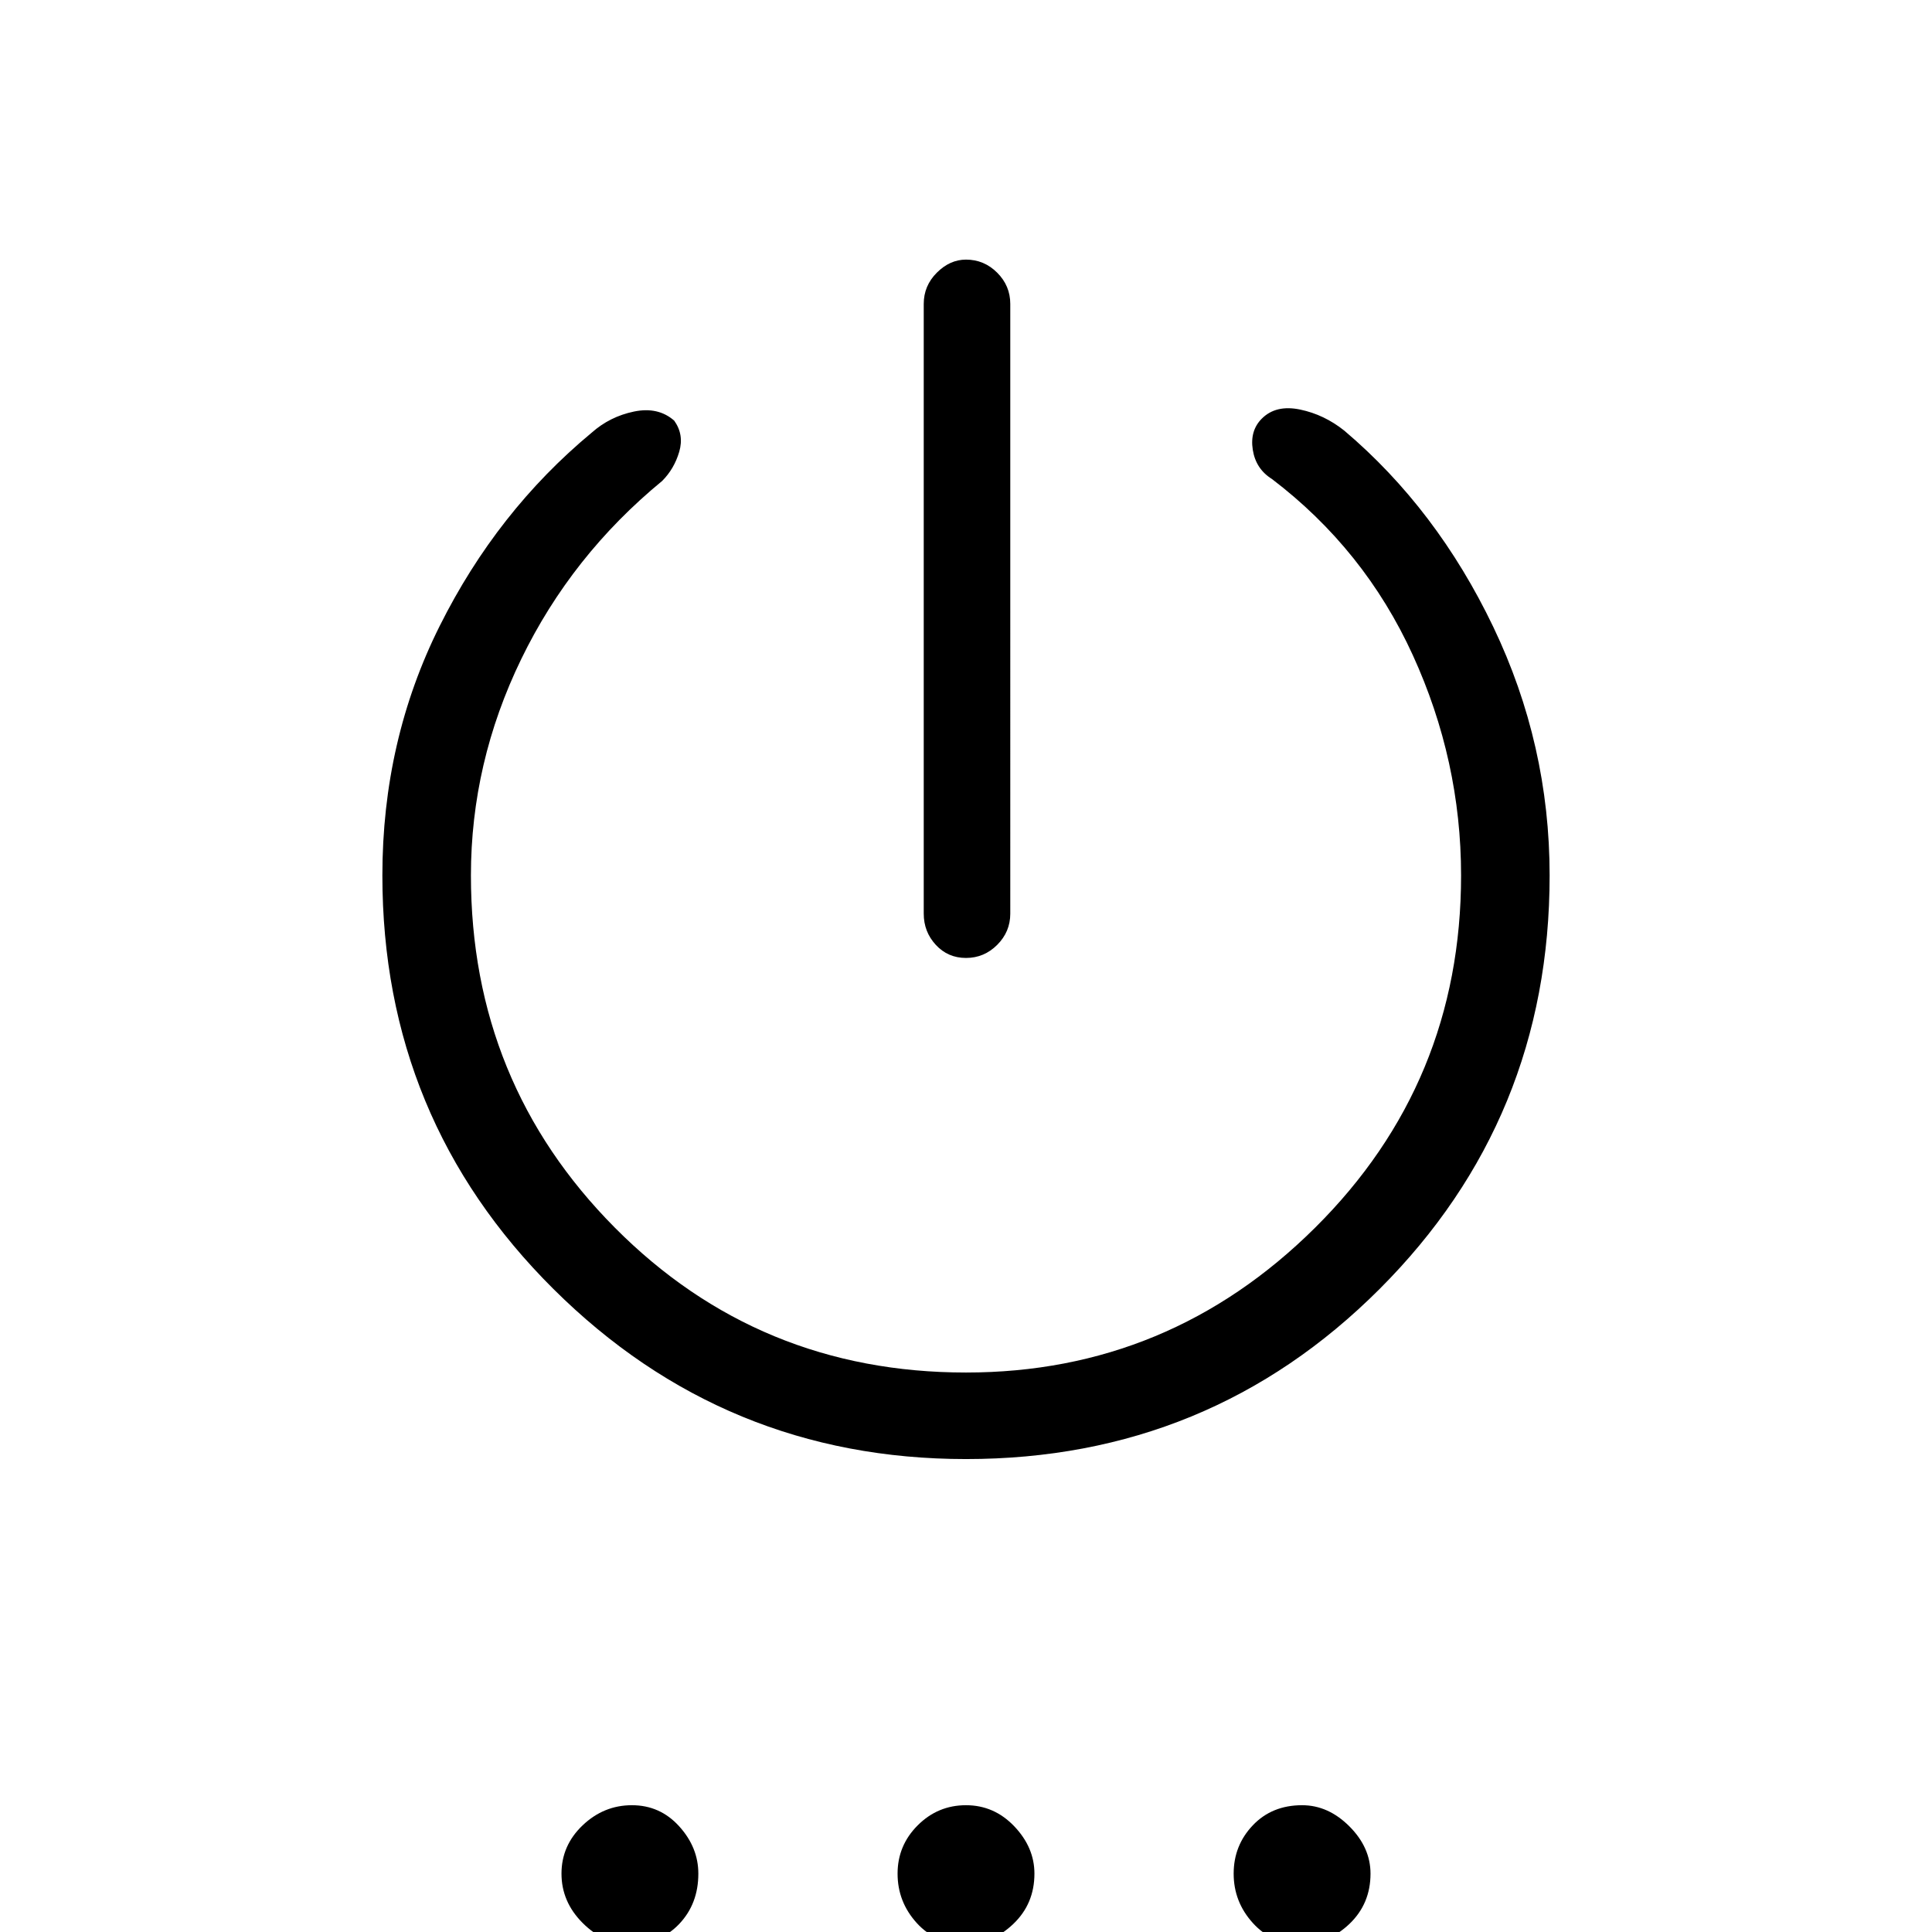 <svg xmlns="http://www.w3.org/2000/svg" height="48" width="48"><path d="M24 23.8q-.45 0-.75-.325t-.3-.775V7.55q0-.45.325-.775T24 6.45q.45 0 .775.325t.325.775V22.7q0 .45-.325.775T24 23.8Zm0 12.45q-6 0-10.25-4.225T9.5 21.75q0-3.35 1.425-6.2t3.775-4.8q.45-.4 1.05-.525.6-.125 1 .225.25.35.125.775-.125.425-.425.725-2.25 1.85-3.5 4.425-1.25 2.575-1.25 5.375 0 5.15 3.575 8.75Q18.85 34.1 24 34.1q5.05 0 8.675-3.6 3.625-3.6 3.625-8.75 0-2.85-1.2-5.475-1.2-2.625-3.5-4.375-.4-.25-.475-.725-.075-.475.225-.775.35-.35.95-.225.6.125 1.1.525 2.3 1.95 3.7 4.875 1.4 2.925 1.4 6.175 0 6.05-4.225 10.275Q30.05 36.25 24 36.25ZM15.65 48.3q-.65 0-1.175-.525t-.525-1.225q0-.7.525-1.2t1.225-.5q.7 0 1.175.525.475.525.475 1.175 0 .75-.475 1.25t-1.225.5Zm8.35 0q-.75 0-1.225-.525-.475-.525-.475-1.225 0-.7.5-1.2t1.2-.5q.7 0 1.2.525t.5 1.175q0 .75-.525 1.25T24 48.3Zm8.3 0q-.7 0-1.175-.525-.475-.525-.475-1.225 0-.7.475-1.2t1.225-.5q.65 0 1.175.525t.525 1.175q0 .75-.525 1.25t-1.225.5Z"/></svg>